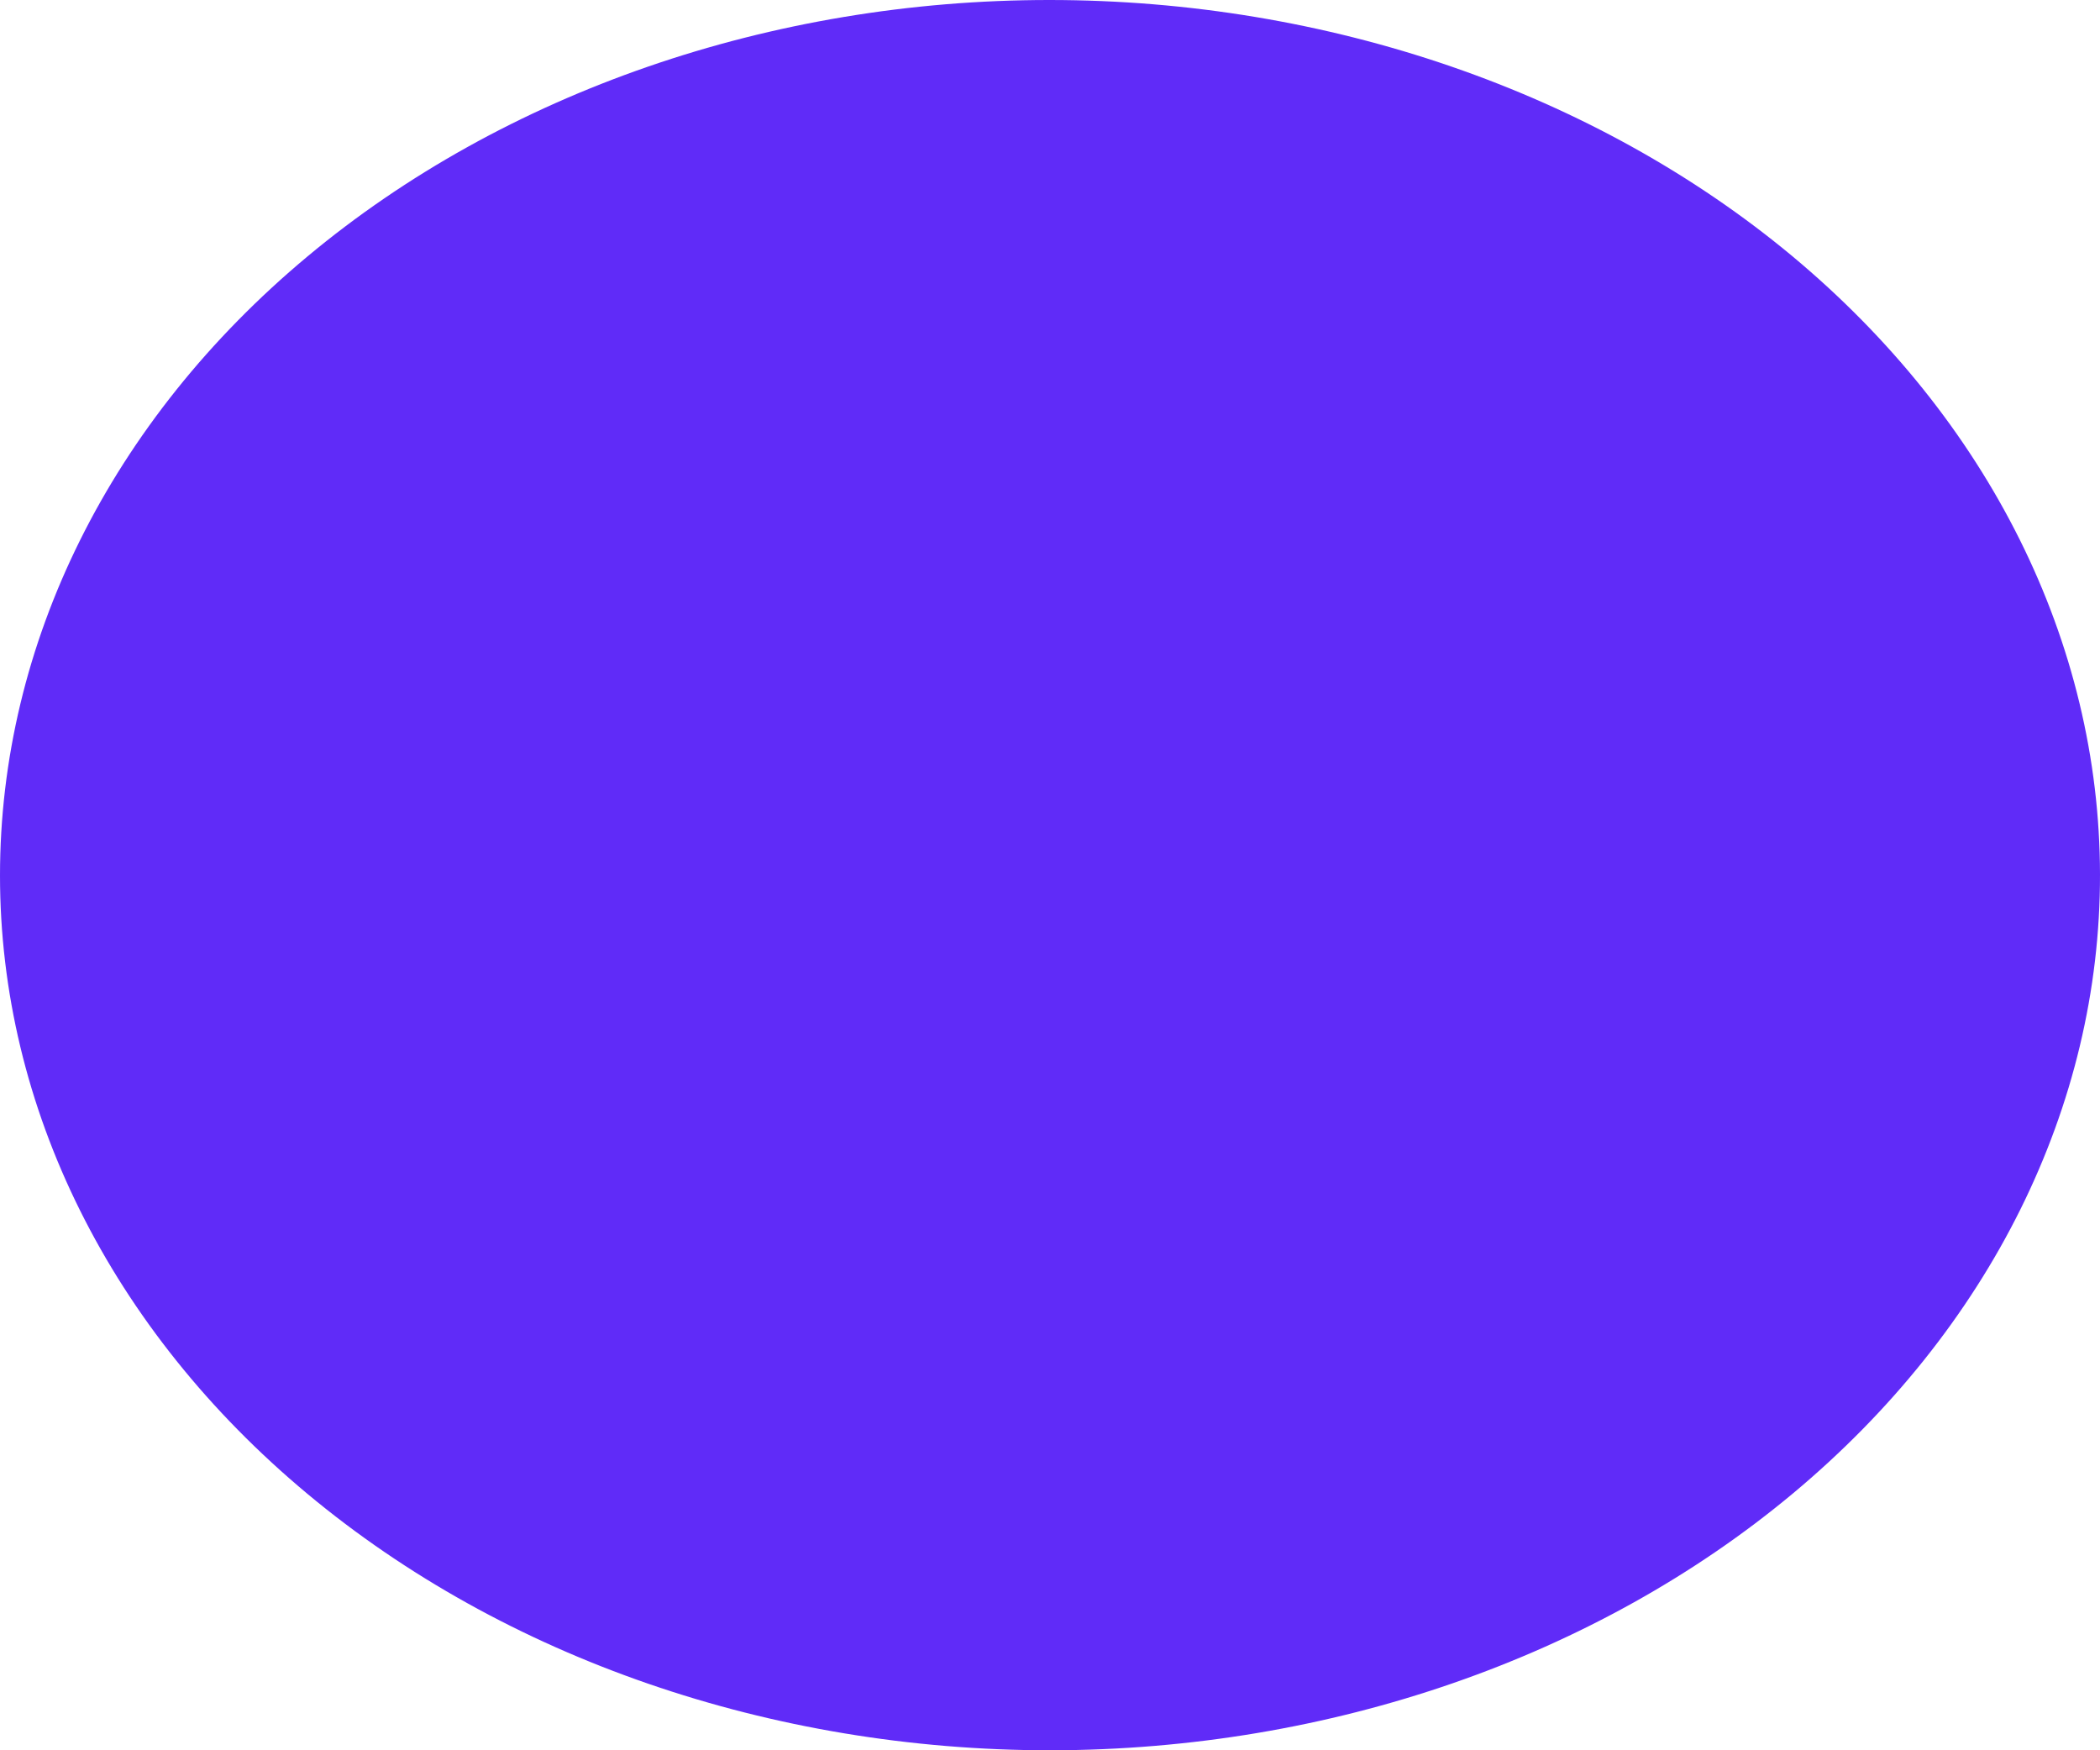 <svg width="6" height="5" viewBox="0 0 6 5" fill="none" xmlns="http://www.w3.org/2000/svg">
<path d="M3 5C2.204 5 1.442 4.737 0.879 4.268C0.316 3.799 0 3.164 9.38812e-08 2.501C-0 1.838 0.316 1.202 0.878 0.733C1.44 0.264 2.203 0 2.998 3.1295e-07C3.794 -0 4.557 0.263 5.12 0.731C5.683 1.2 5.999 1.835 6 2.498C6.001 3.161 5.685 3.797 5.123 4.266C4.561 4.735 3.799 4.999 3.003 5L3 5Z" fill="#602BF8"/>
</svg>
